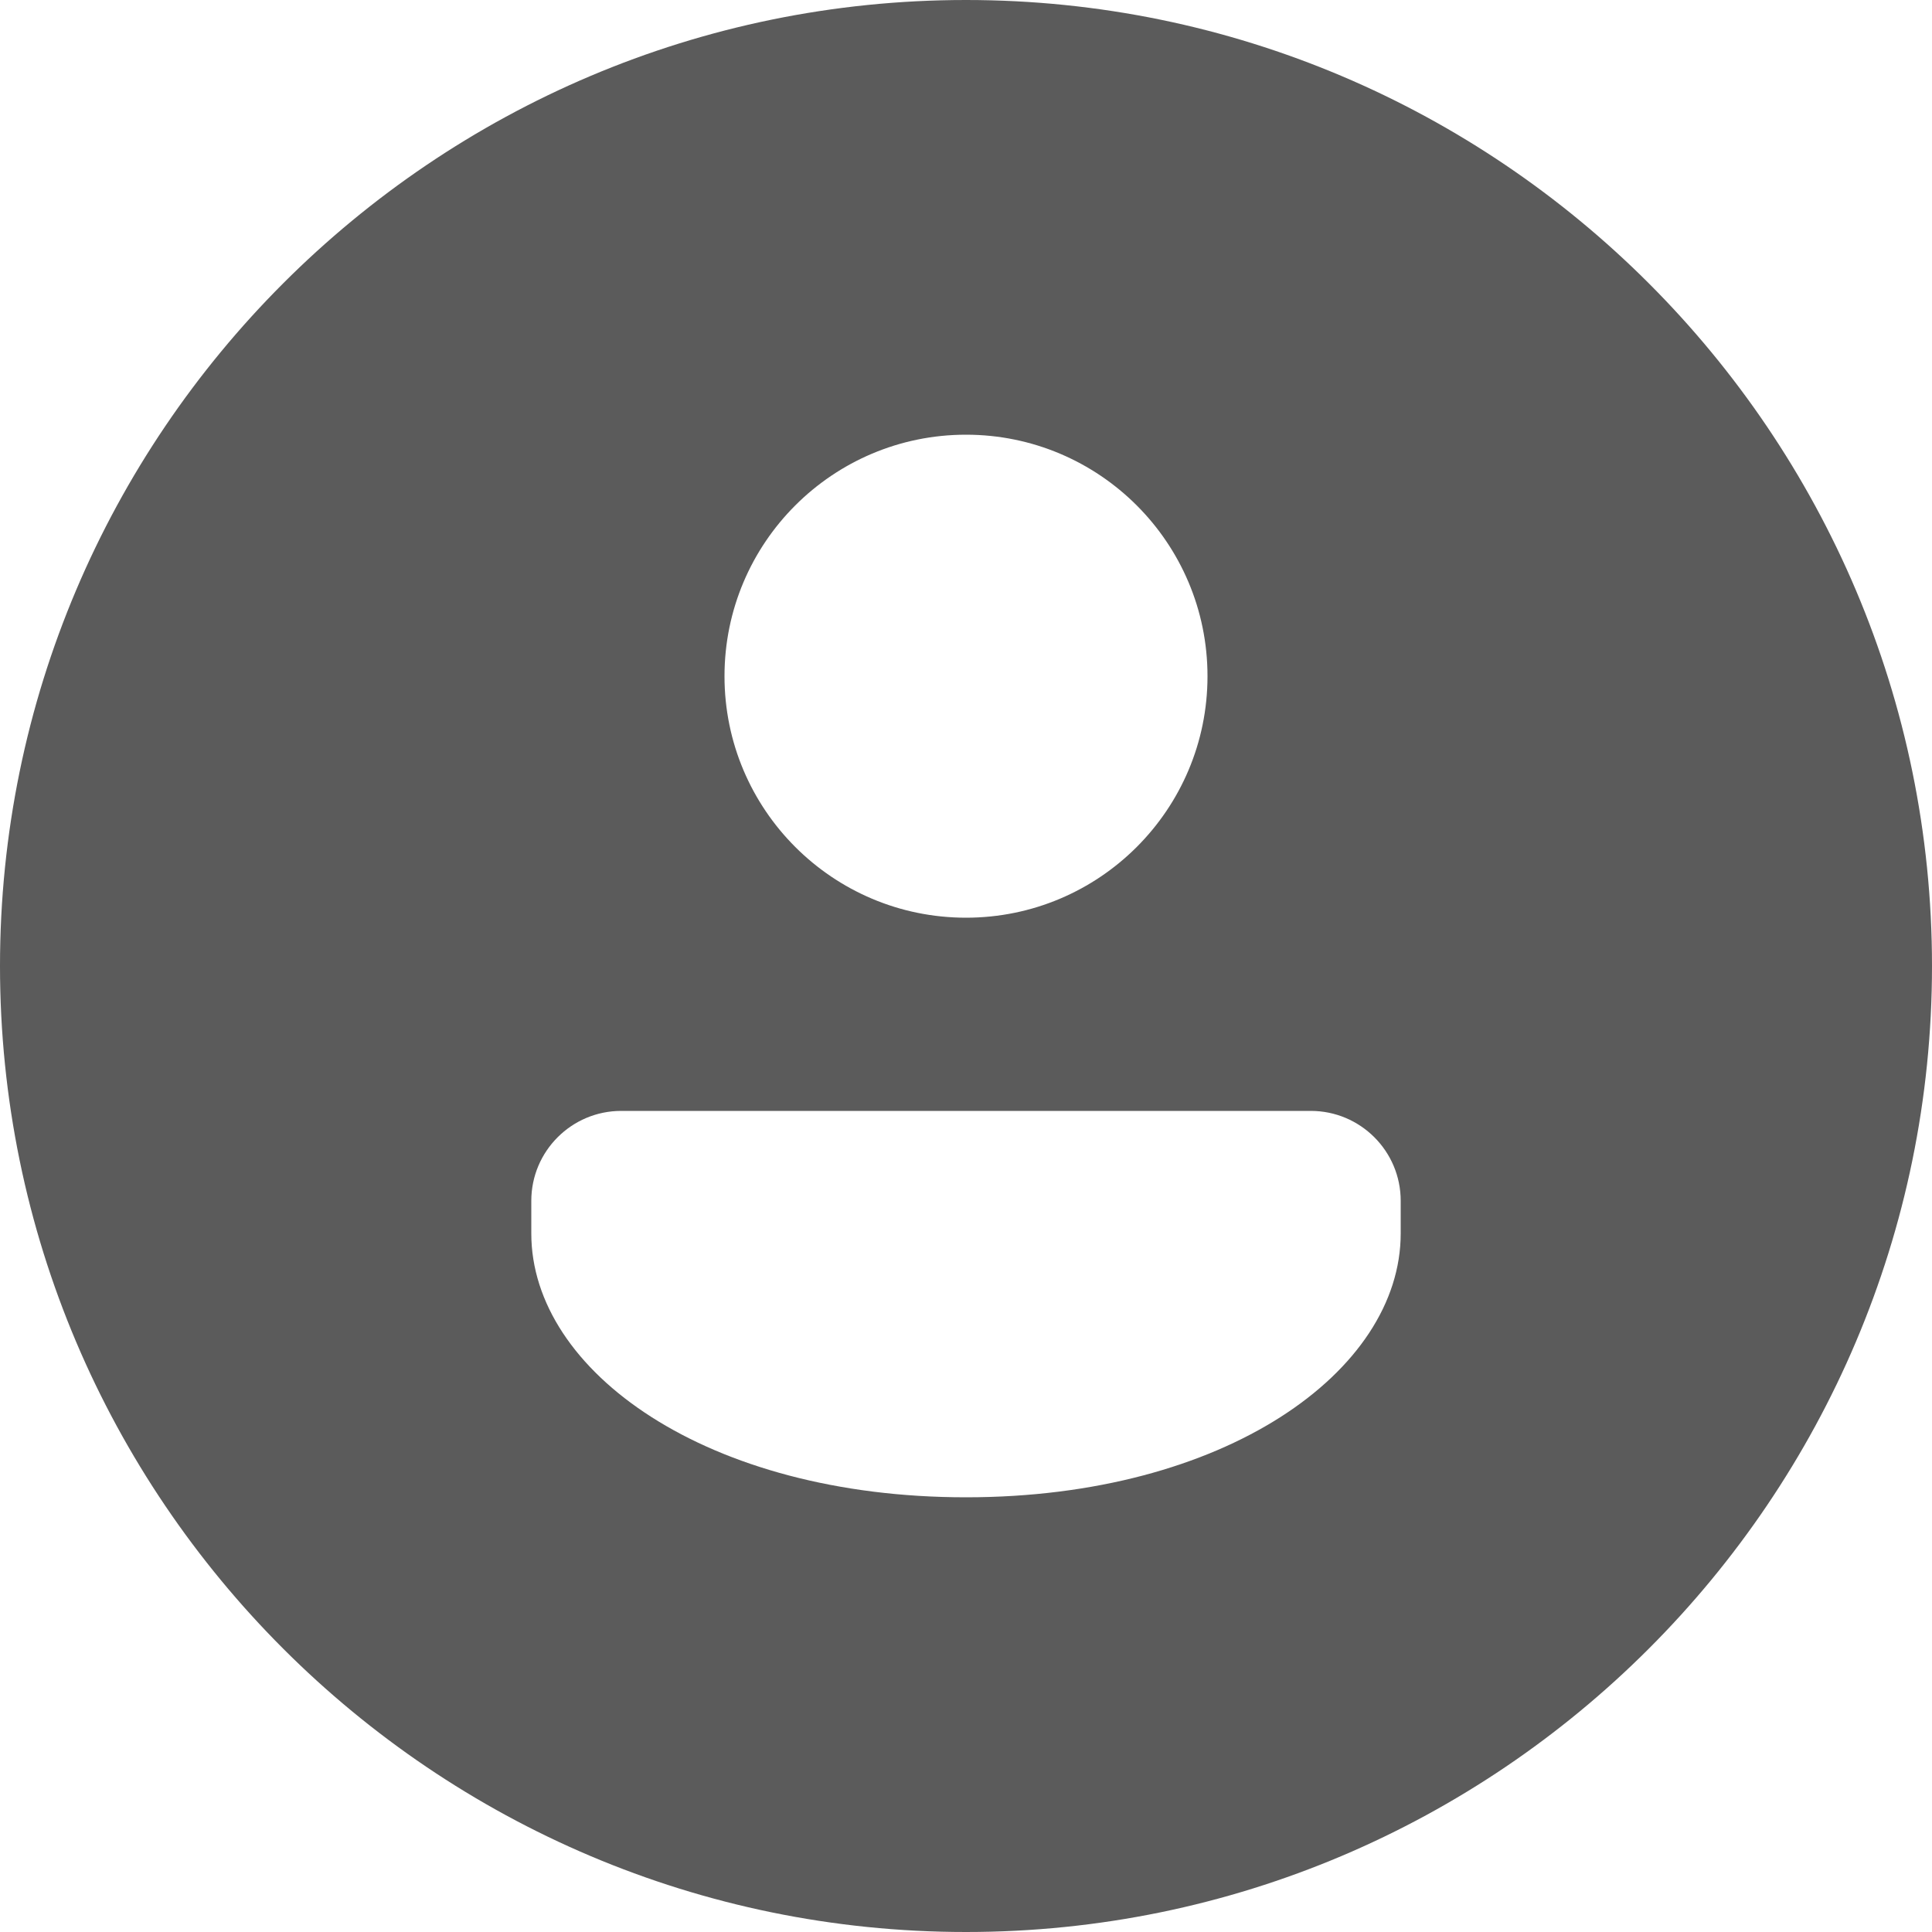 <svg width="40" height="40" viewBox="0 0 40 40" fill="none" xmlns="http://www.w3.org/2000/svg">
<path d="M20 0C8.972 0 0 8.972 0 20C0 31.028 8.972 40 20 40C31.028 40 40 31.028 40 20C40 8.972 31.028 0 20 0ZM20 9C22.761 9 25 11.239 25 14C25 16.761 22.761 19 20 19C17.239 19 15 16.761 15 14C15 11.239 17.239 9 20 9ZM29 25.538C29 28.397 25.353 31 20 31C14.647 31 11 28.397 11 25.538V24.862C11 23.834 11.834 23 12.862 23H27.138C28.166 23 29 23.834 29 24.862V25.538Z" fill="#5B5B5B"/>
</svg>
